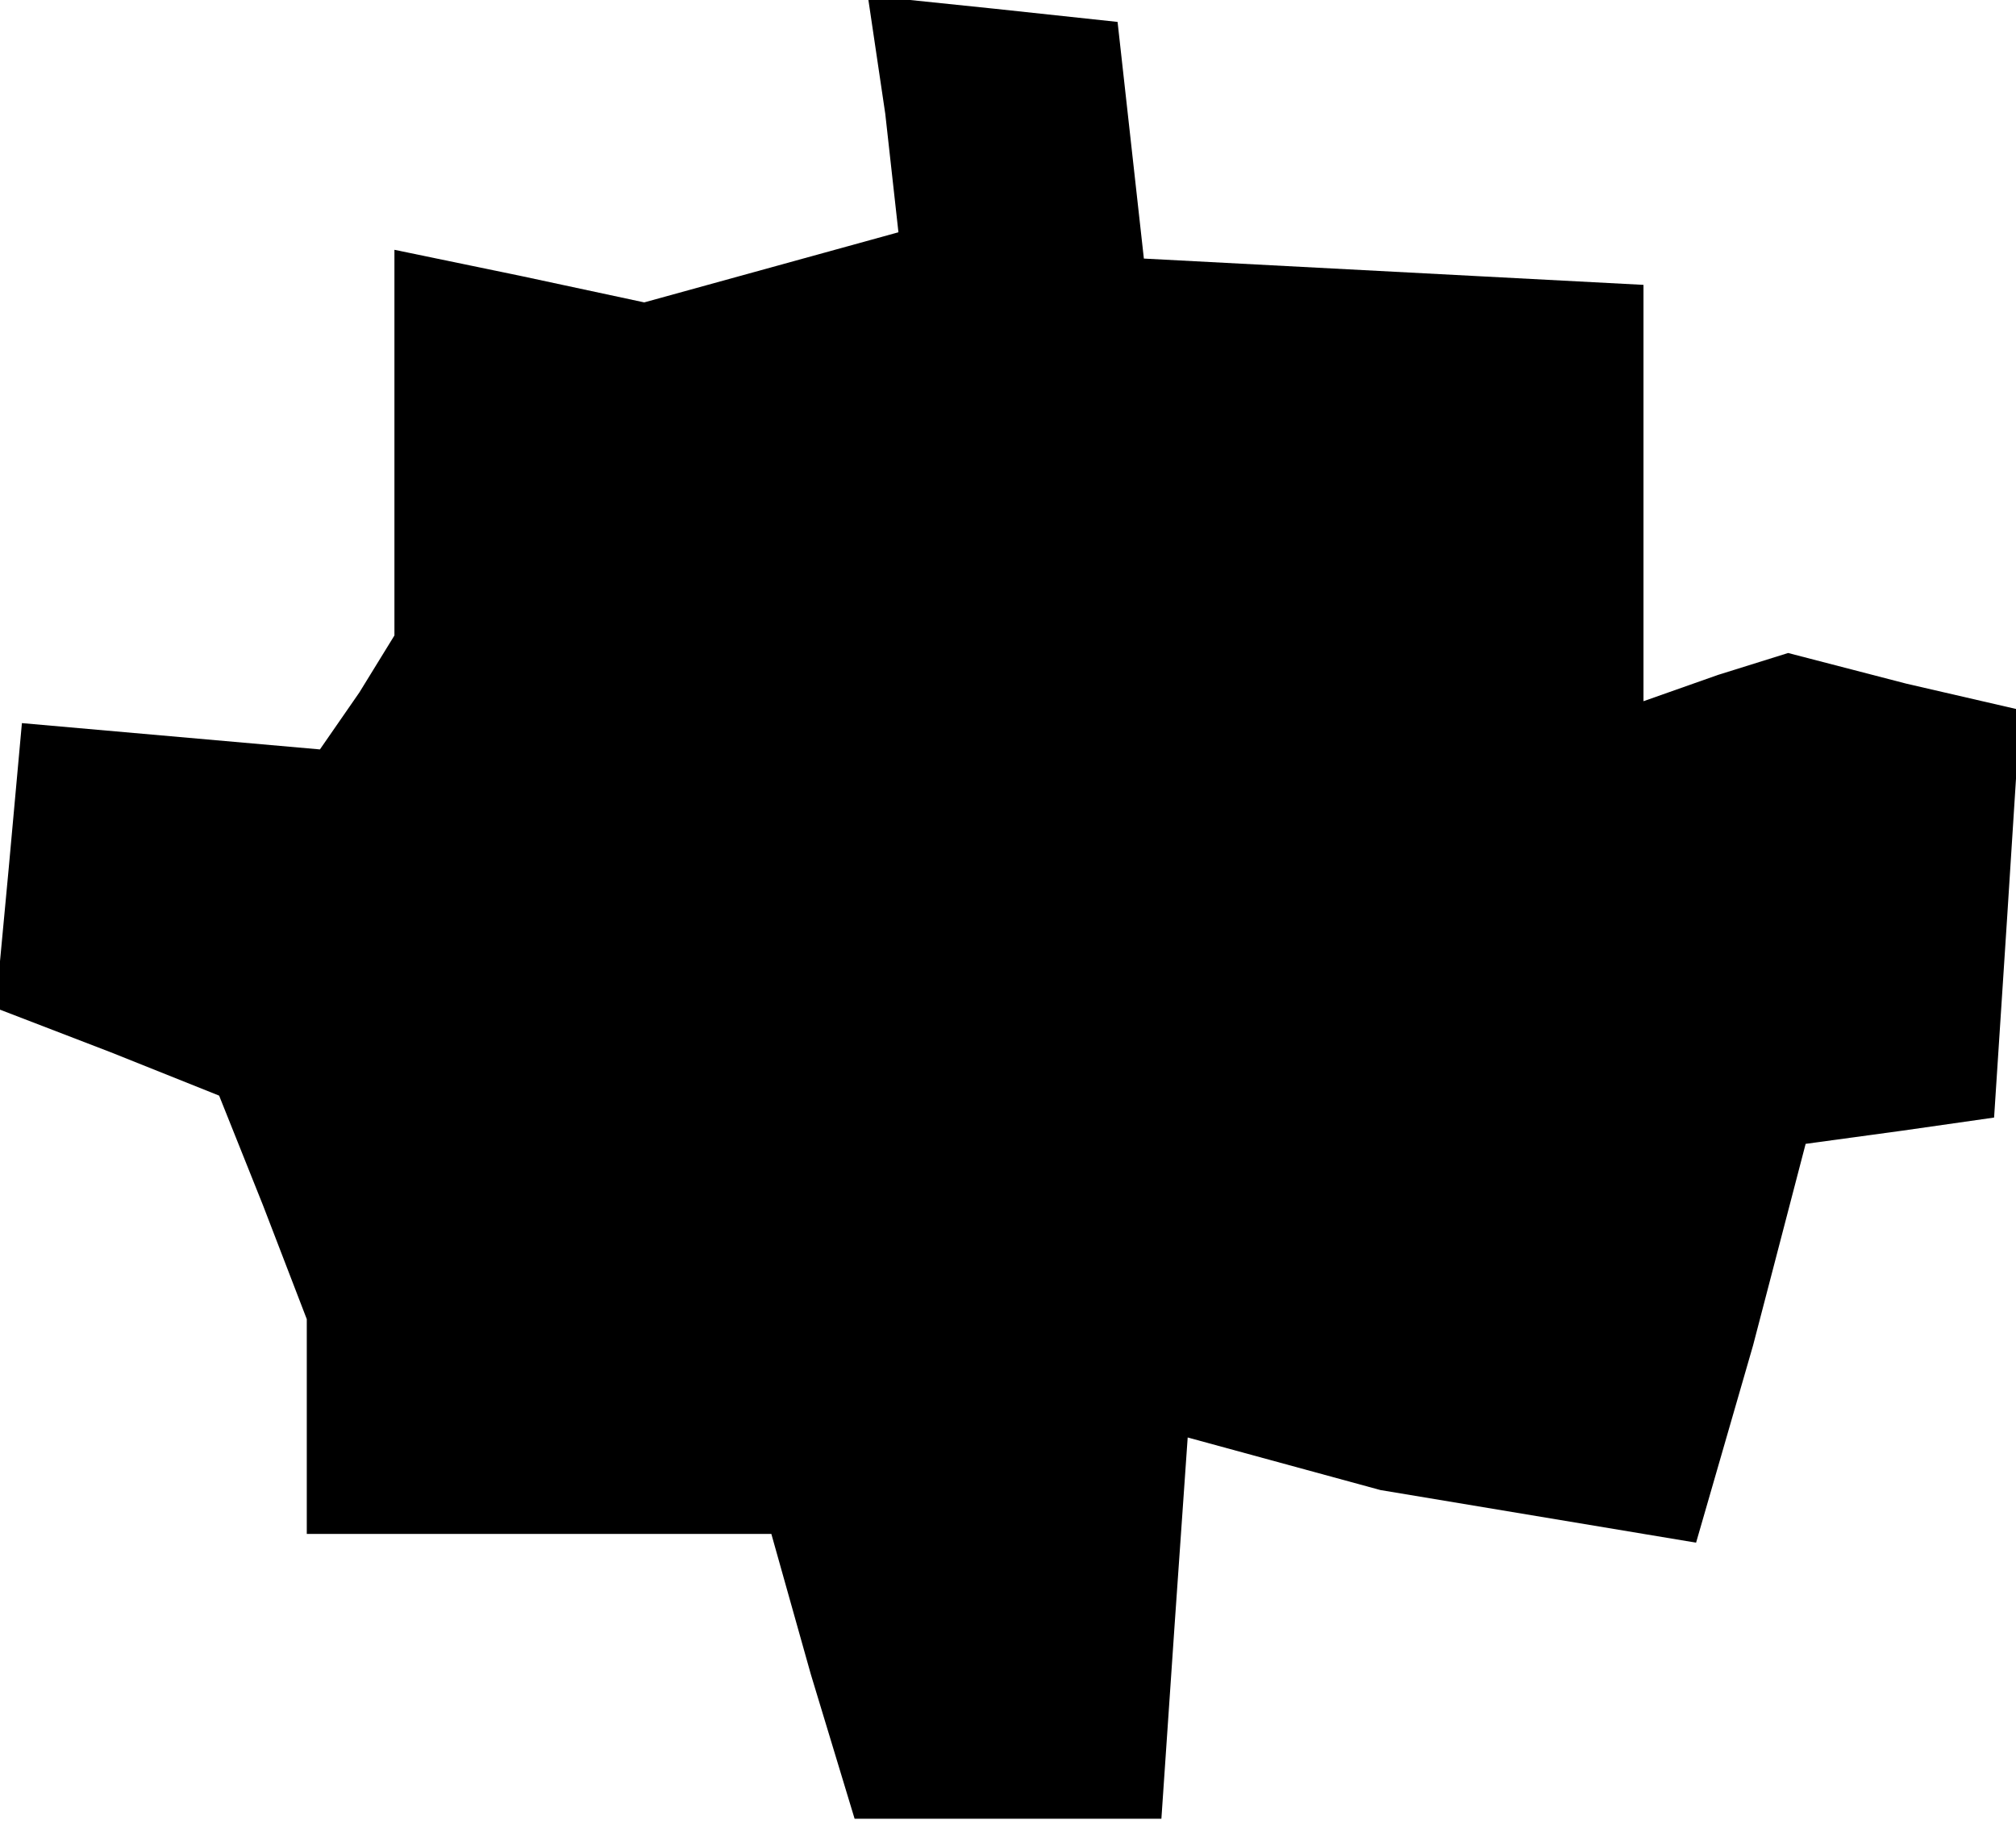 <?xml version="1.0" standalone="no"?>
<!DOCTYPE svg PUBLIC "-//W3C//DTD SVG 20010904//EN"
 "http://www.w3.org/TR/2001/REC-SVG-20010904/DTD/svg10.dtd">
<svg version="1.0" xmlns="http://www.w3.org/2000/svg"
 width="46pt" height="42pt" viewBox="0 0 46 42"
 preserveAspectRatio="xMidYMid meet">
<g transform="translate(0,42) scale(0.1,-0.1)"
fill="#000000" stroke="none">
<path d="M202 394 l3 -27 -29 -8 -29 -8 -28 6 -29 6 0 -44 0 -44 -8 -13 -9
-13 -34 3 -34 3 -3 -33 -3 -32 26 -10 25 -10 10 -25 10 -26 0 -25 0 -24 53 0
53 0 9 -32 10 -33 35 0 35 0 3 44 3 43 22 -6 22 -6 36 -6 36 -6 13 45 12 46
22 3 21 3 3 46 3 47 -26 6 -27 7 -16 -5 -17 -6 0 48 0 47 -57 3 -57 3 -3 27
-3 27 -28 3 -29 3 4 -27z"/>
</g>
</svg>
